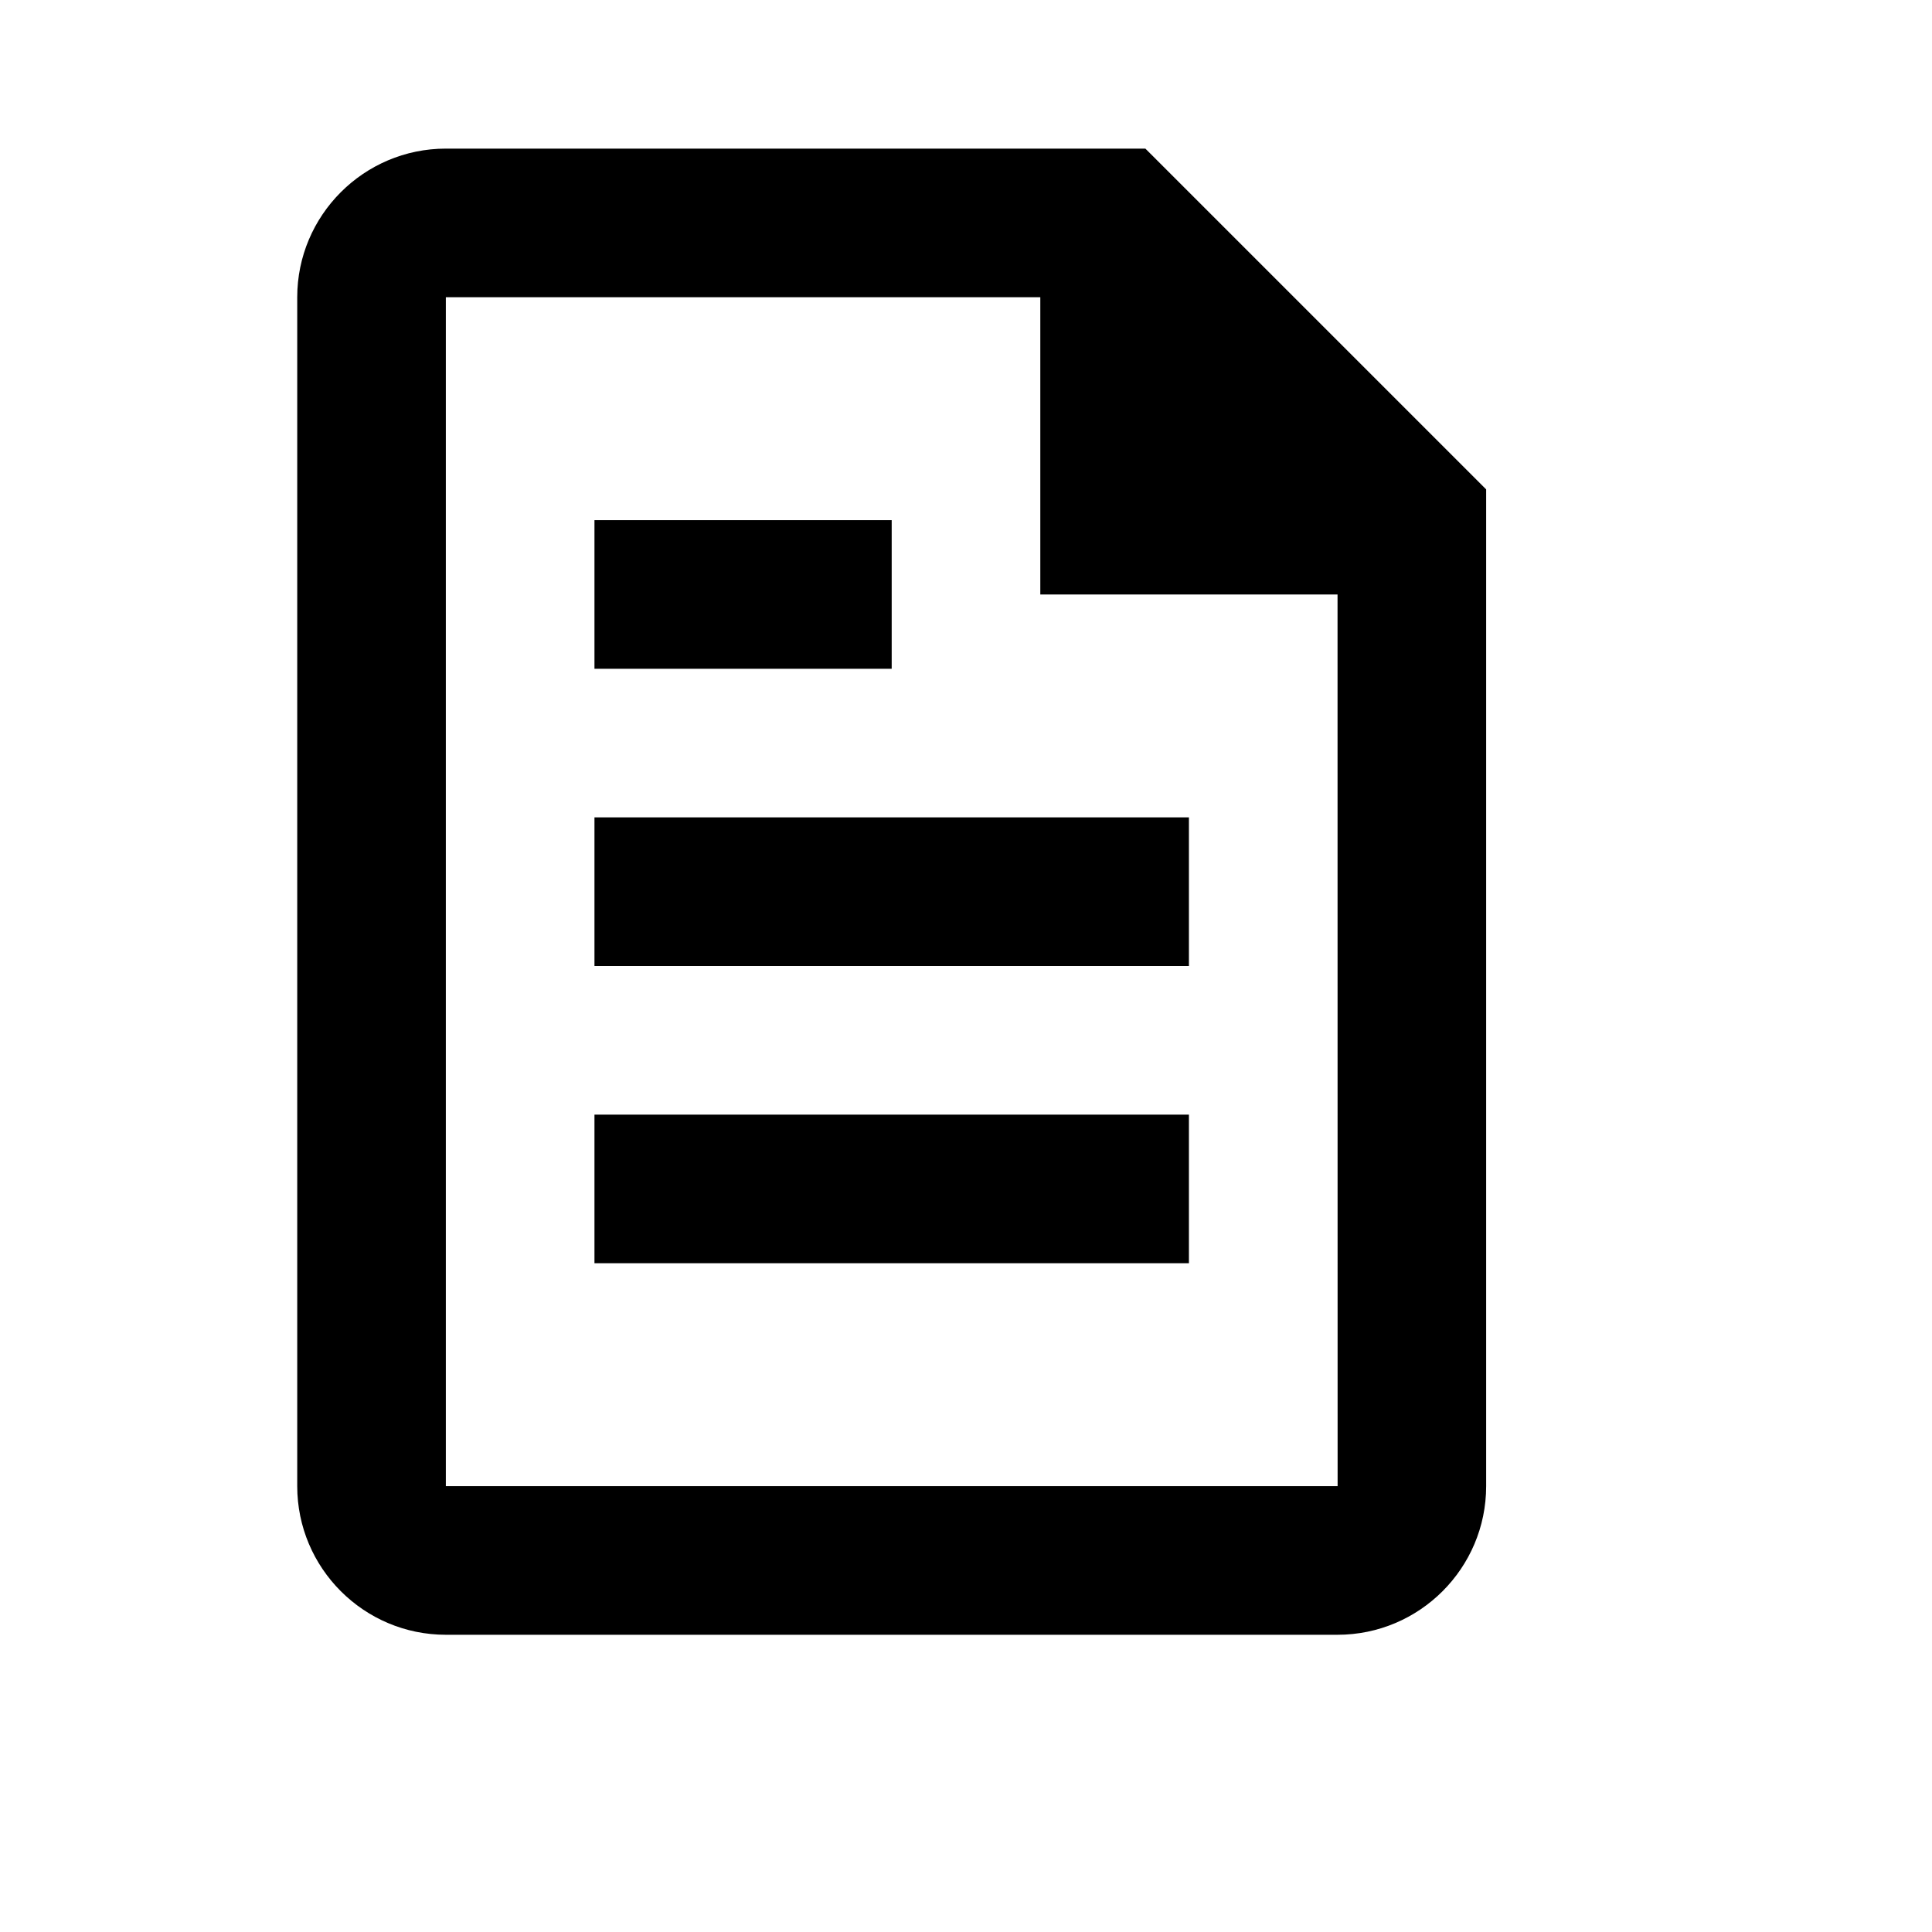 <svg viewBox="0 0 2080 2080" version="1.1" xmlns="http://www.w3.org/2000/svg" height="26pt" width="26pt">
    <path d="M1440.08 1600H480V320h640v320h320l.08 960zM1233.12 160H480c-88.24 0-160 71.84-160 160v1280c0 88.24 71.76 160 160 160h960c88.24 0 160-71.76 160-160V526.88L1233.12 160zM1280 880H640v160h640V880zM960 560H640v160h320V560zm-320 800h640v-160H640v160z" stroke="none" stroke-width="1" fill-rule="evenodd"/>
</svg>
